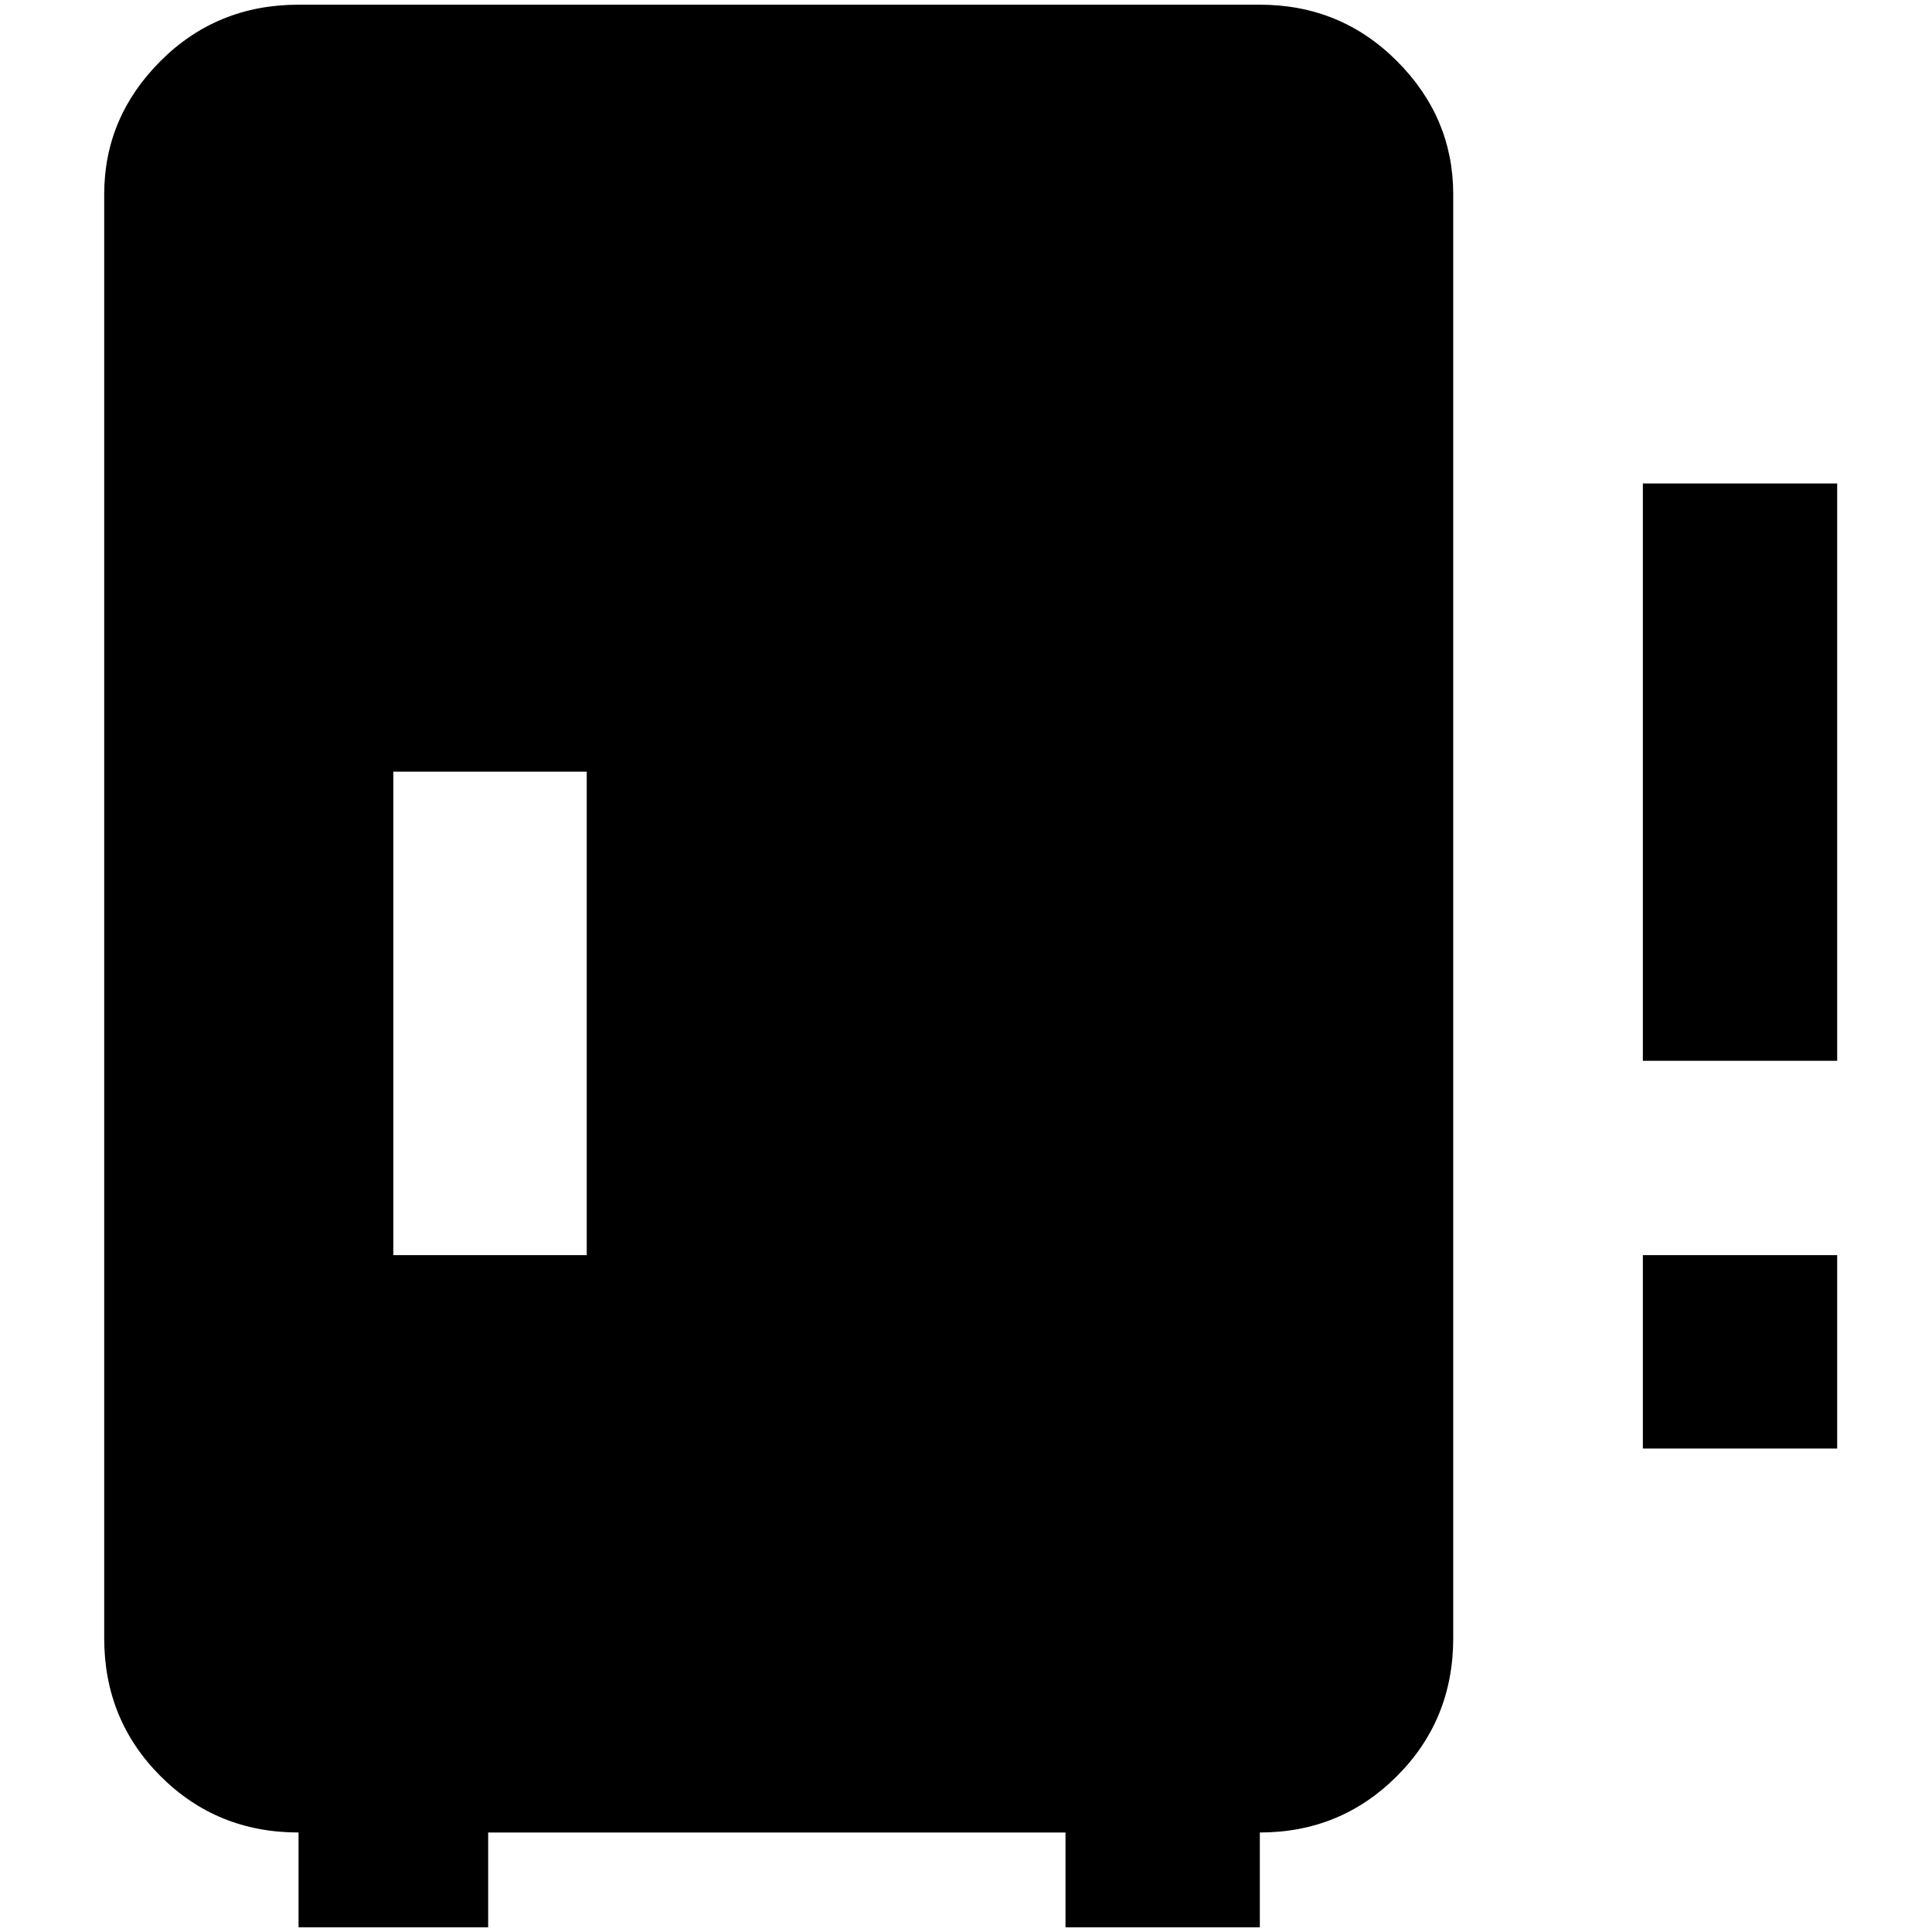 <?xml version="1.0" standalone="no"?>
<!DOCTYPE svg PUBLIC "-//W3C//DTD SVG 1.1//EN" "http://www.w3.org/Graphics/SVG/1.1/DTD/svg11.dtd" >
<svg xmlns="http://www.w3.org/2000/svg" xmlns:xlink="http://www.w3.org/1999/xlink" version="1.1" width="2048" height="2048" viewBox="-10 0 2058 2048">
   <path fill="currentColor"
d="M1332 0h-1024q-87 0 -147 60t-60 142v1538q0 87 60 147t147 60v101h202v-101h615v101h207v-101q86 0 146 -60t60 -147v-1538q0 -82 -60 -142t-146 -60zM615 1332h-206v-515h206v515zM1947 510v615h-207v-615h207zM1740 1332h207v206h-207v-206z" />
</svg>
